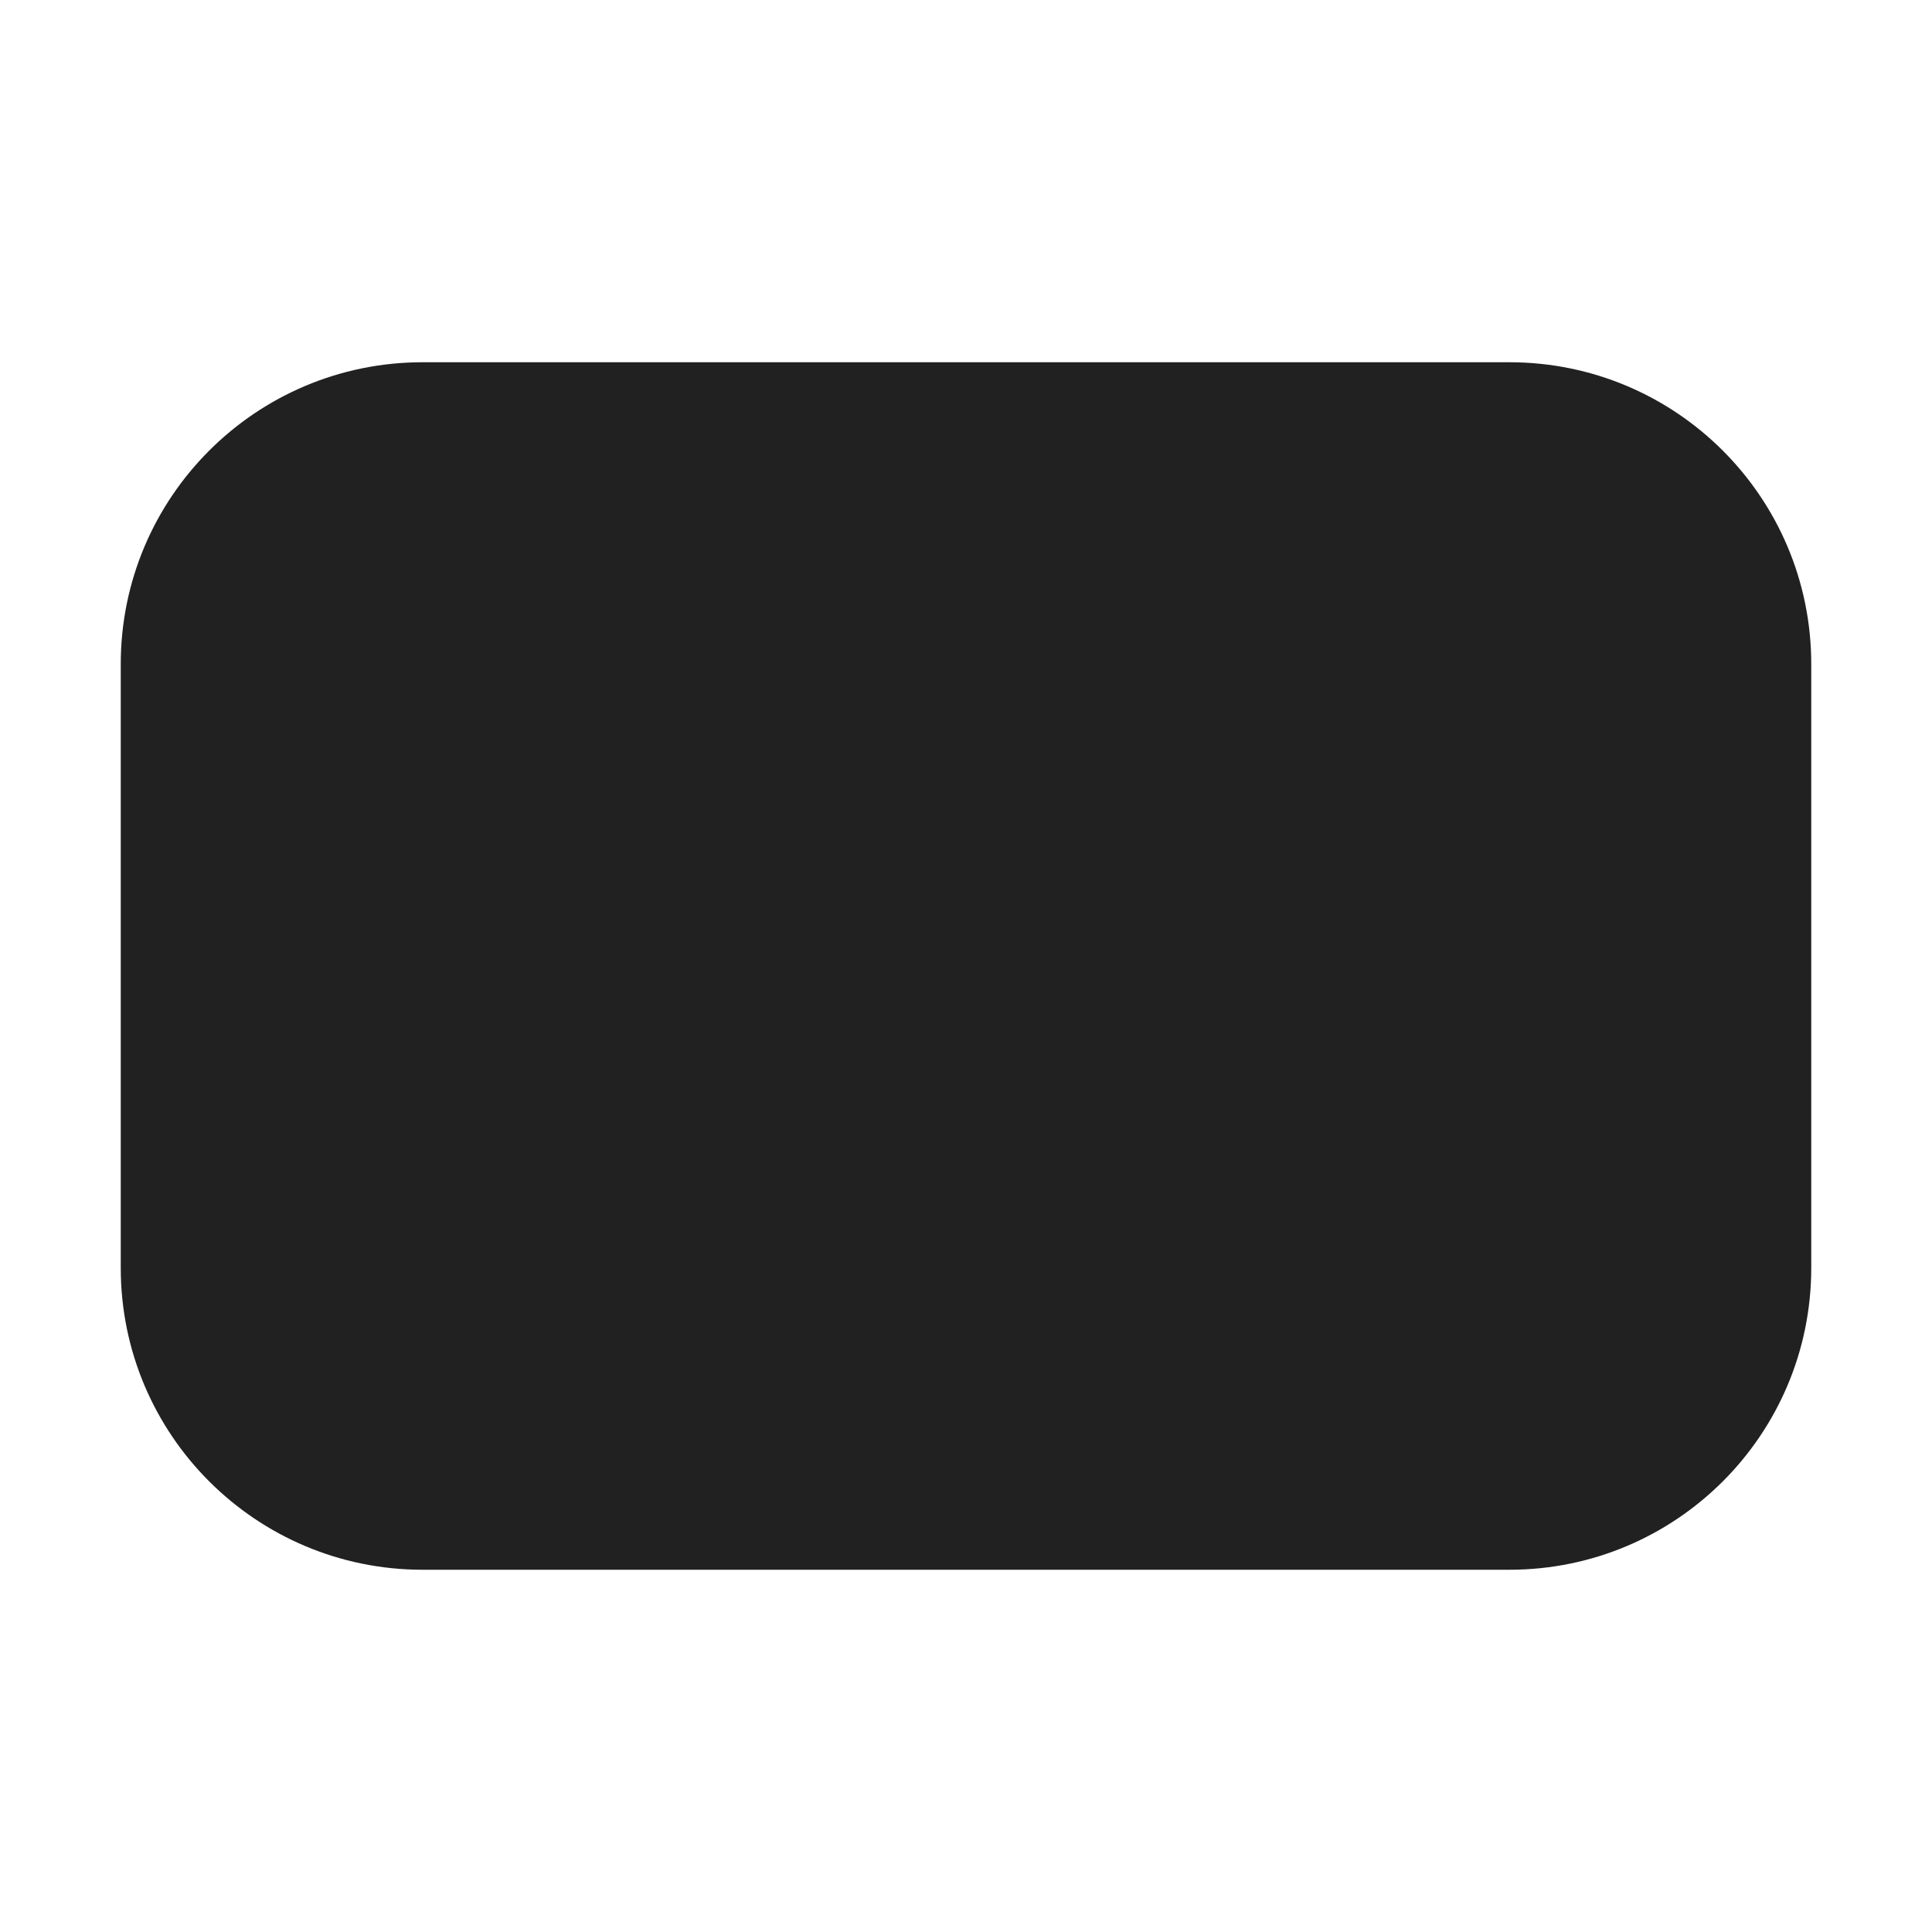 <svg viewBox="0 0 16 16" fill="none" xmlns="http://www.w3.org/2000/svg" height="1em" width="1em">
  <path d="M3.5 3C2.119 3 1 4.119 1 5.5V10.5C1 11.881 2.119 13 3.5 13H12.5C13.881 13 15 11.881 15 10.5V5.5C15 4.119 13.881 3 12.5 3H3.5Z" fill="#212121"/>
</svg>
